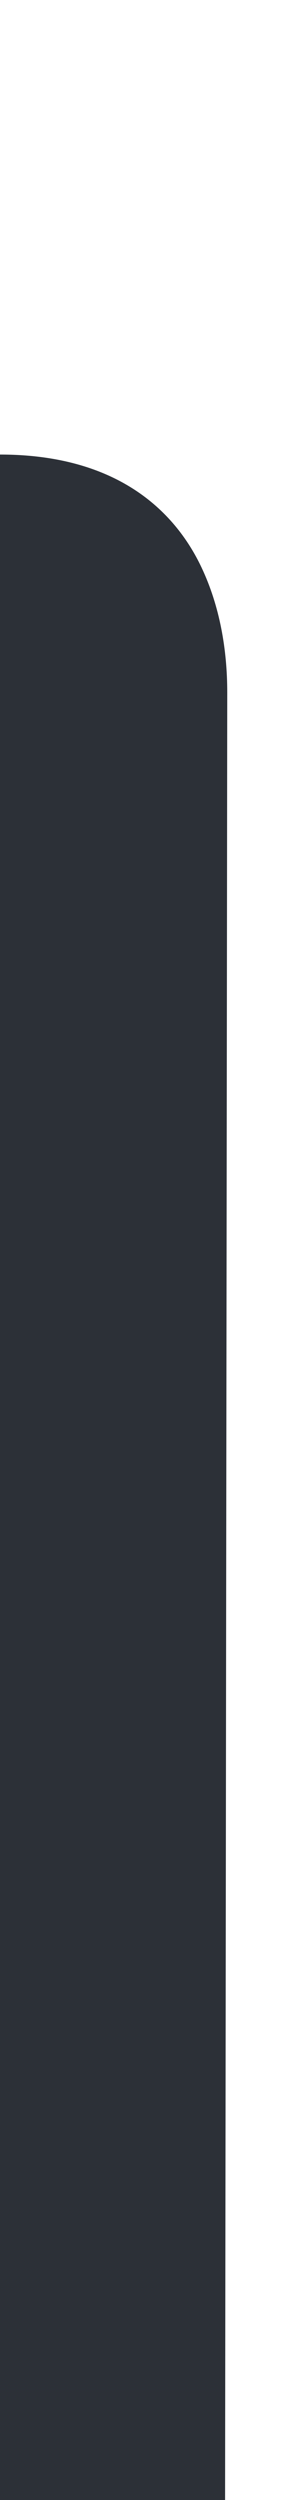 <svg xmlns="http://www.w3.org/2000/svg" xmlns:svg="http://www.w3.org/2000/svg" id="Layer_1" width="4" height="33" x="0" y="0" enable-background="new 0 0 4 33" version="1.1" viewBox="0 0 4 33" xml:space="preserve"><path id="path5" fill="#2c3037" fill-opacity="1" d="M 2.969,35 3,9.139 C 3,8.57 2.9,7.999 2.662,7.494 2.299,6.722 1.522,6 0,6 0,6 0,15.667 0,20.5 0,25.333 0,35 0,35 Z"/><rect id="rect3341" width="1" height="29" x="-1" y="6" fill="#2c3037" fill-opacity="1" fill-rule="evenodd" stroke="none" stroke-linecap="butt" stroke-linejoin="miter" stroke-opacity="1" stroke-width="1"/></svg>